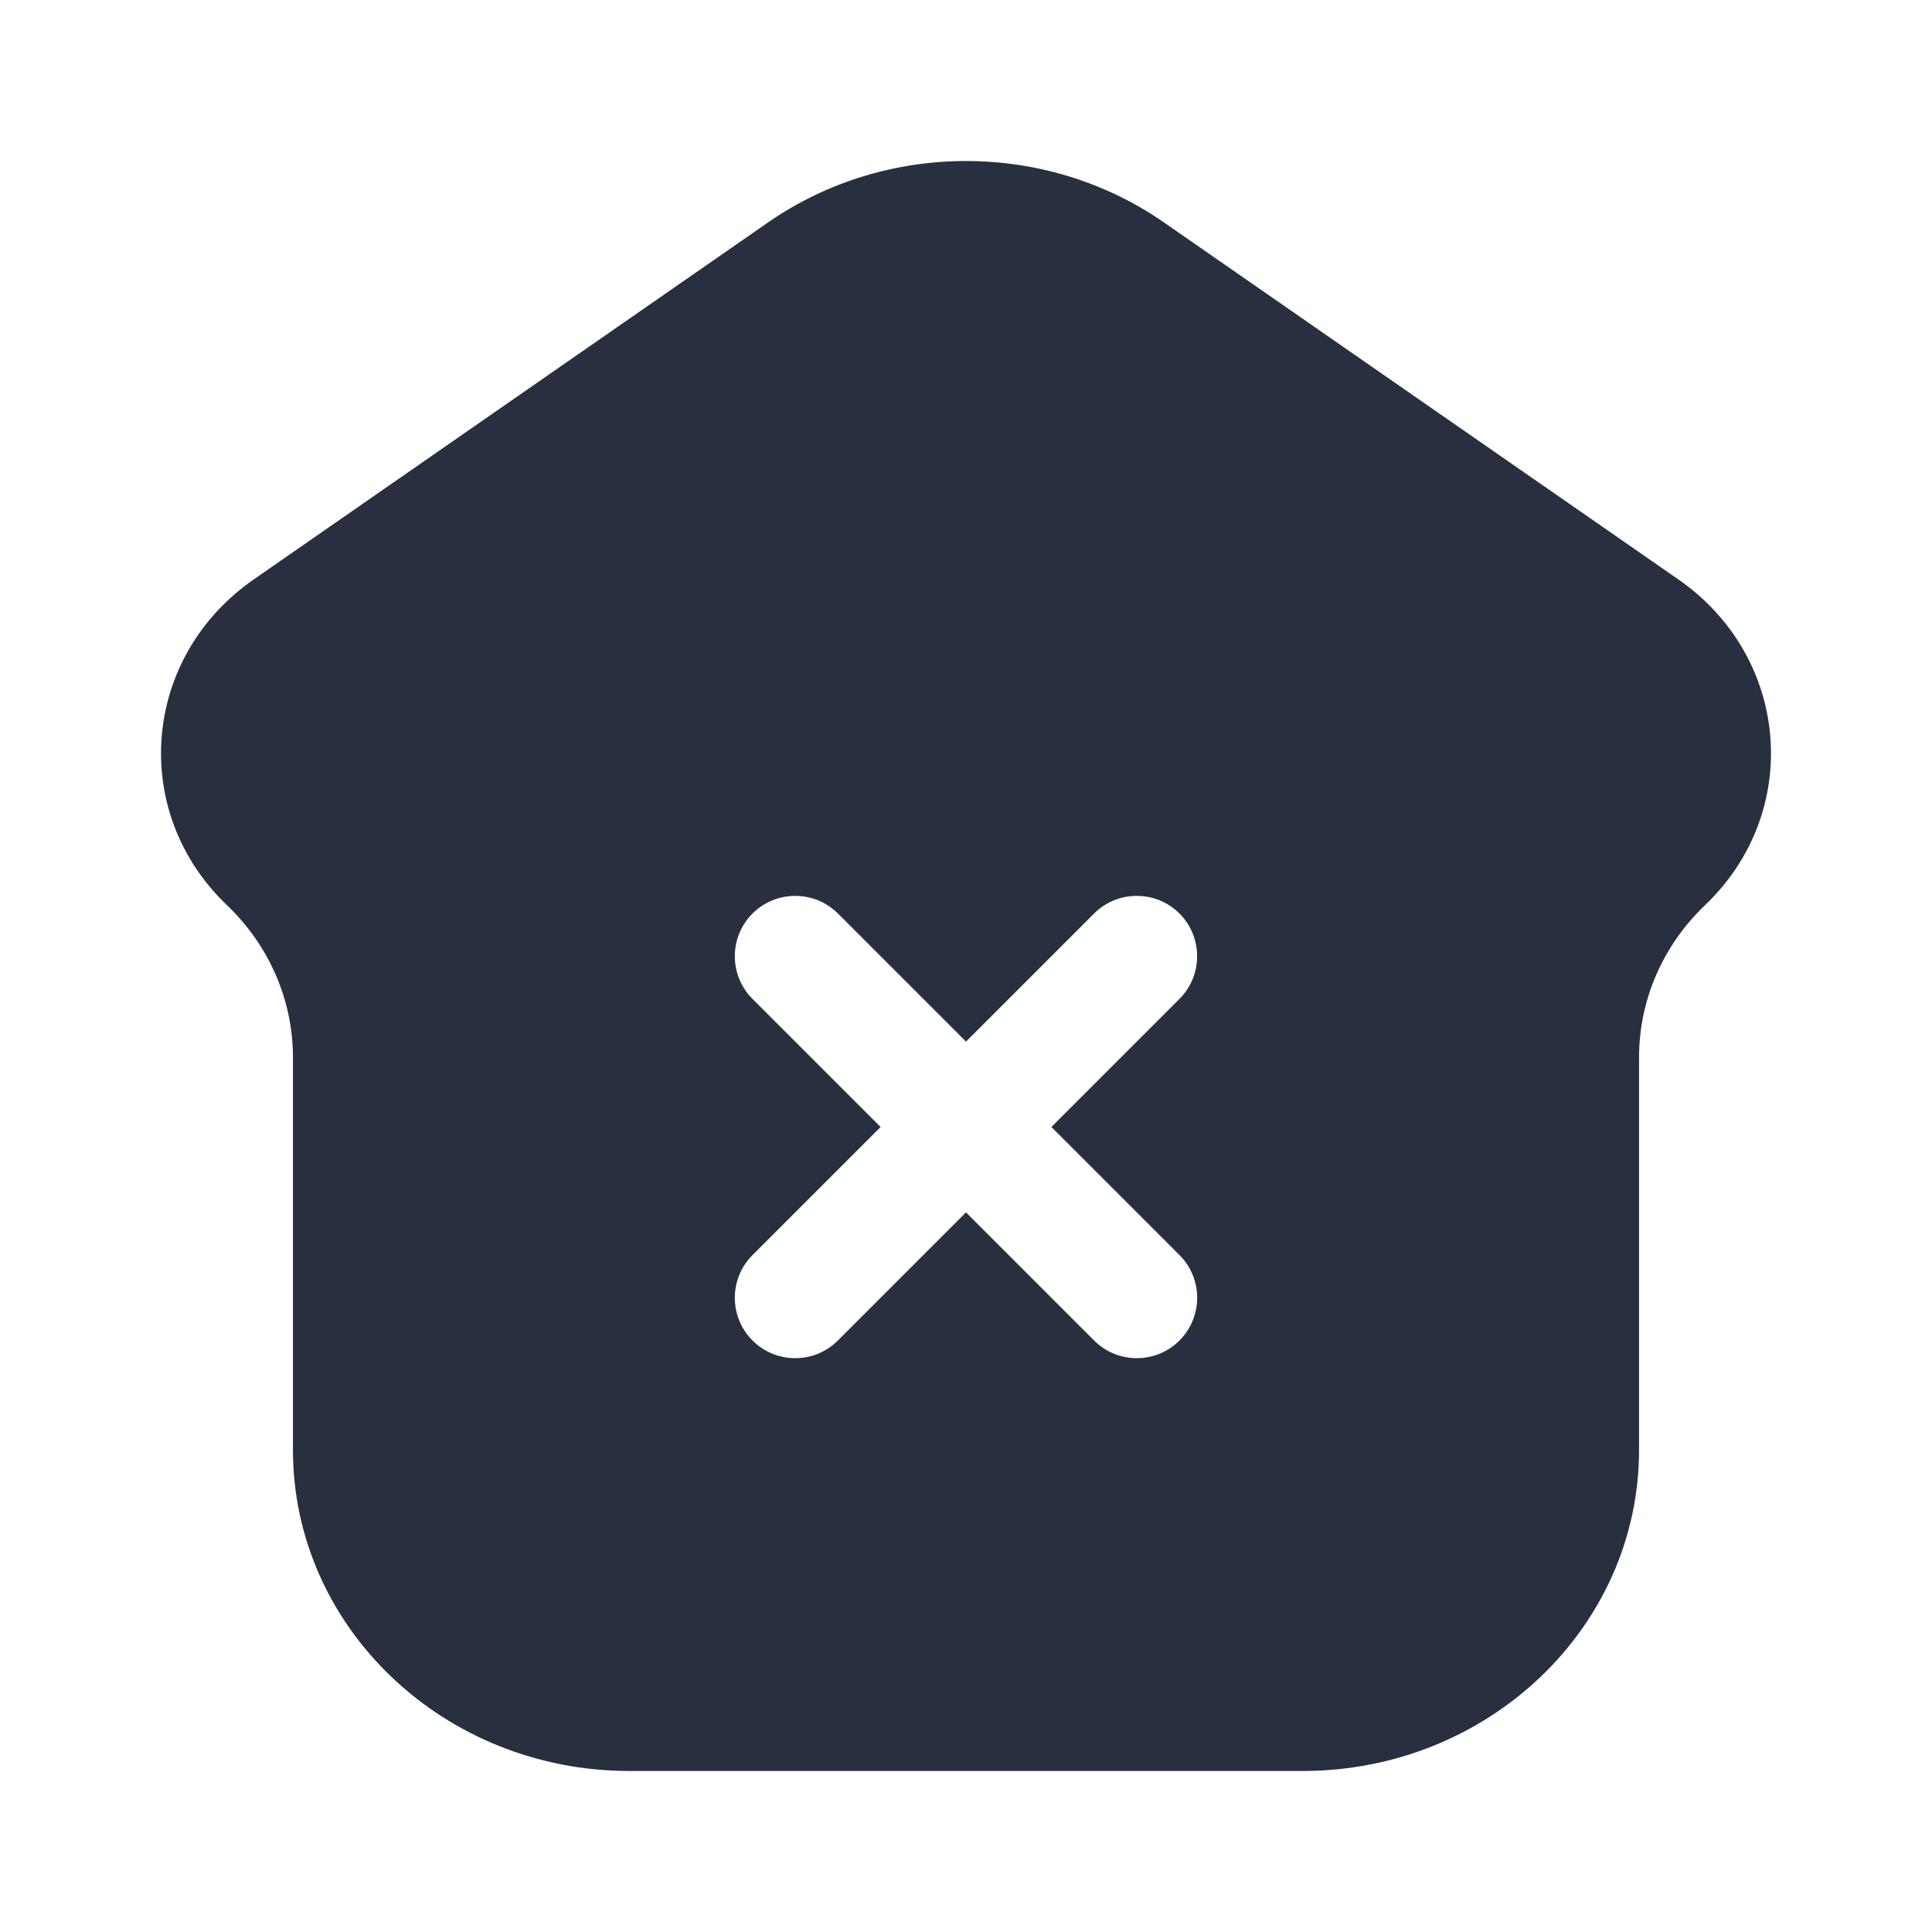 <svg width="24" height="24" viewBox="0 0 24 24" fill="none" xmlns="http://www.w3.org/2000/svg">
<path fill-rule="evenodd" clip-rule="evenodd" d="M3.639 18.011C3.639 20.214 5.511 22 7.82 22H16.18C18.489 22 20.361 20.214 20.361 18.011V13.133C20.361 12.425 20.655 11.746 21.18 11.245C22.396 10.085 22.238 8.162 20.848 7.197L14.459 2.763C12.993 1.746 11.007 1.746 9.541 2.763L3.153 7.197C1.762 8.162 1.604 10.085 2.82 11.245C3.344 11.746 3.639 12.425 3.639 13.133V18.011ZM14.652 16.652C14.359 16.945 13.884 16.945 13.591 16.652L12 15.061L10.409 16.652C10.116 16.945 9.641 16.945 9.348 16.652C9.055 16.359 9.055 15.884 9.348 15.591L10.939 14L9.348 12.409C9.055 12.116 9.055 11.641 9.348 11.348C9.641 11.056 10.116 11.056 10.409 11.348L12 12.939L13.591 11.348C13.884 11.056 14.359 11.056 14.652 11.348C14.944 11.641 14.944 12.116 14.652 12.409L13.061 14L14.652 15.591C14.945 15.884 14.945 16.359 14.652 16.652Z" fill="#28303F"/>
</svg>
